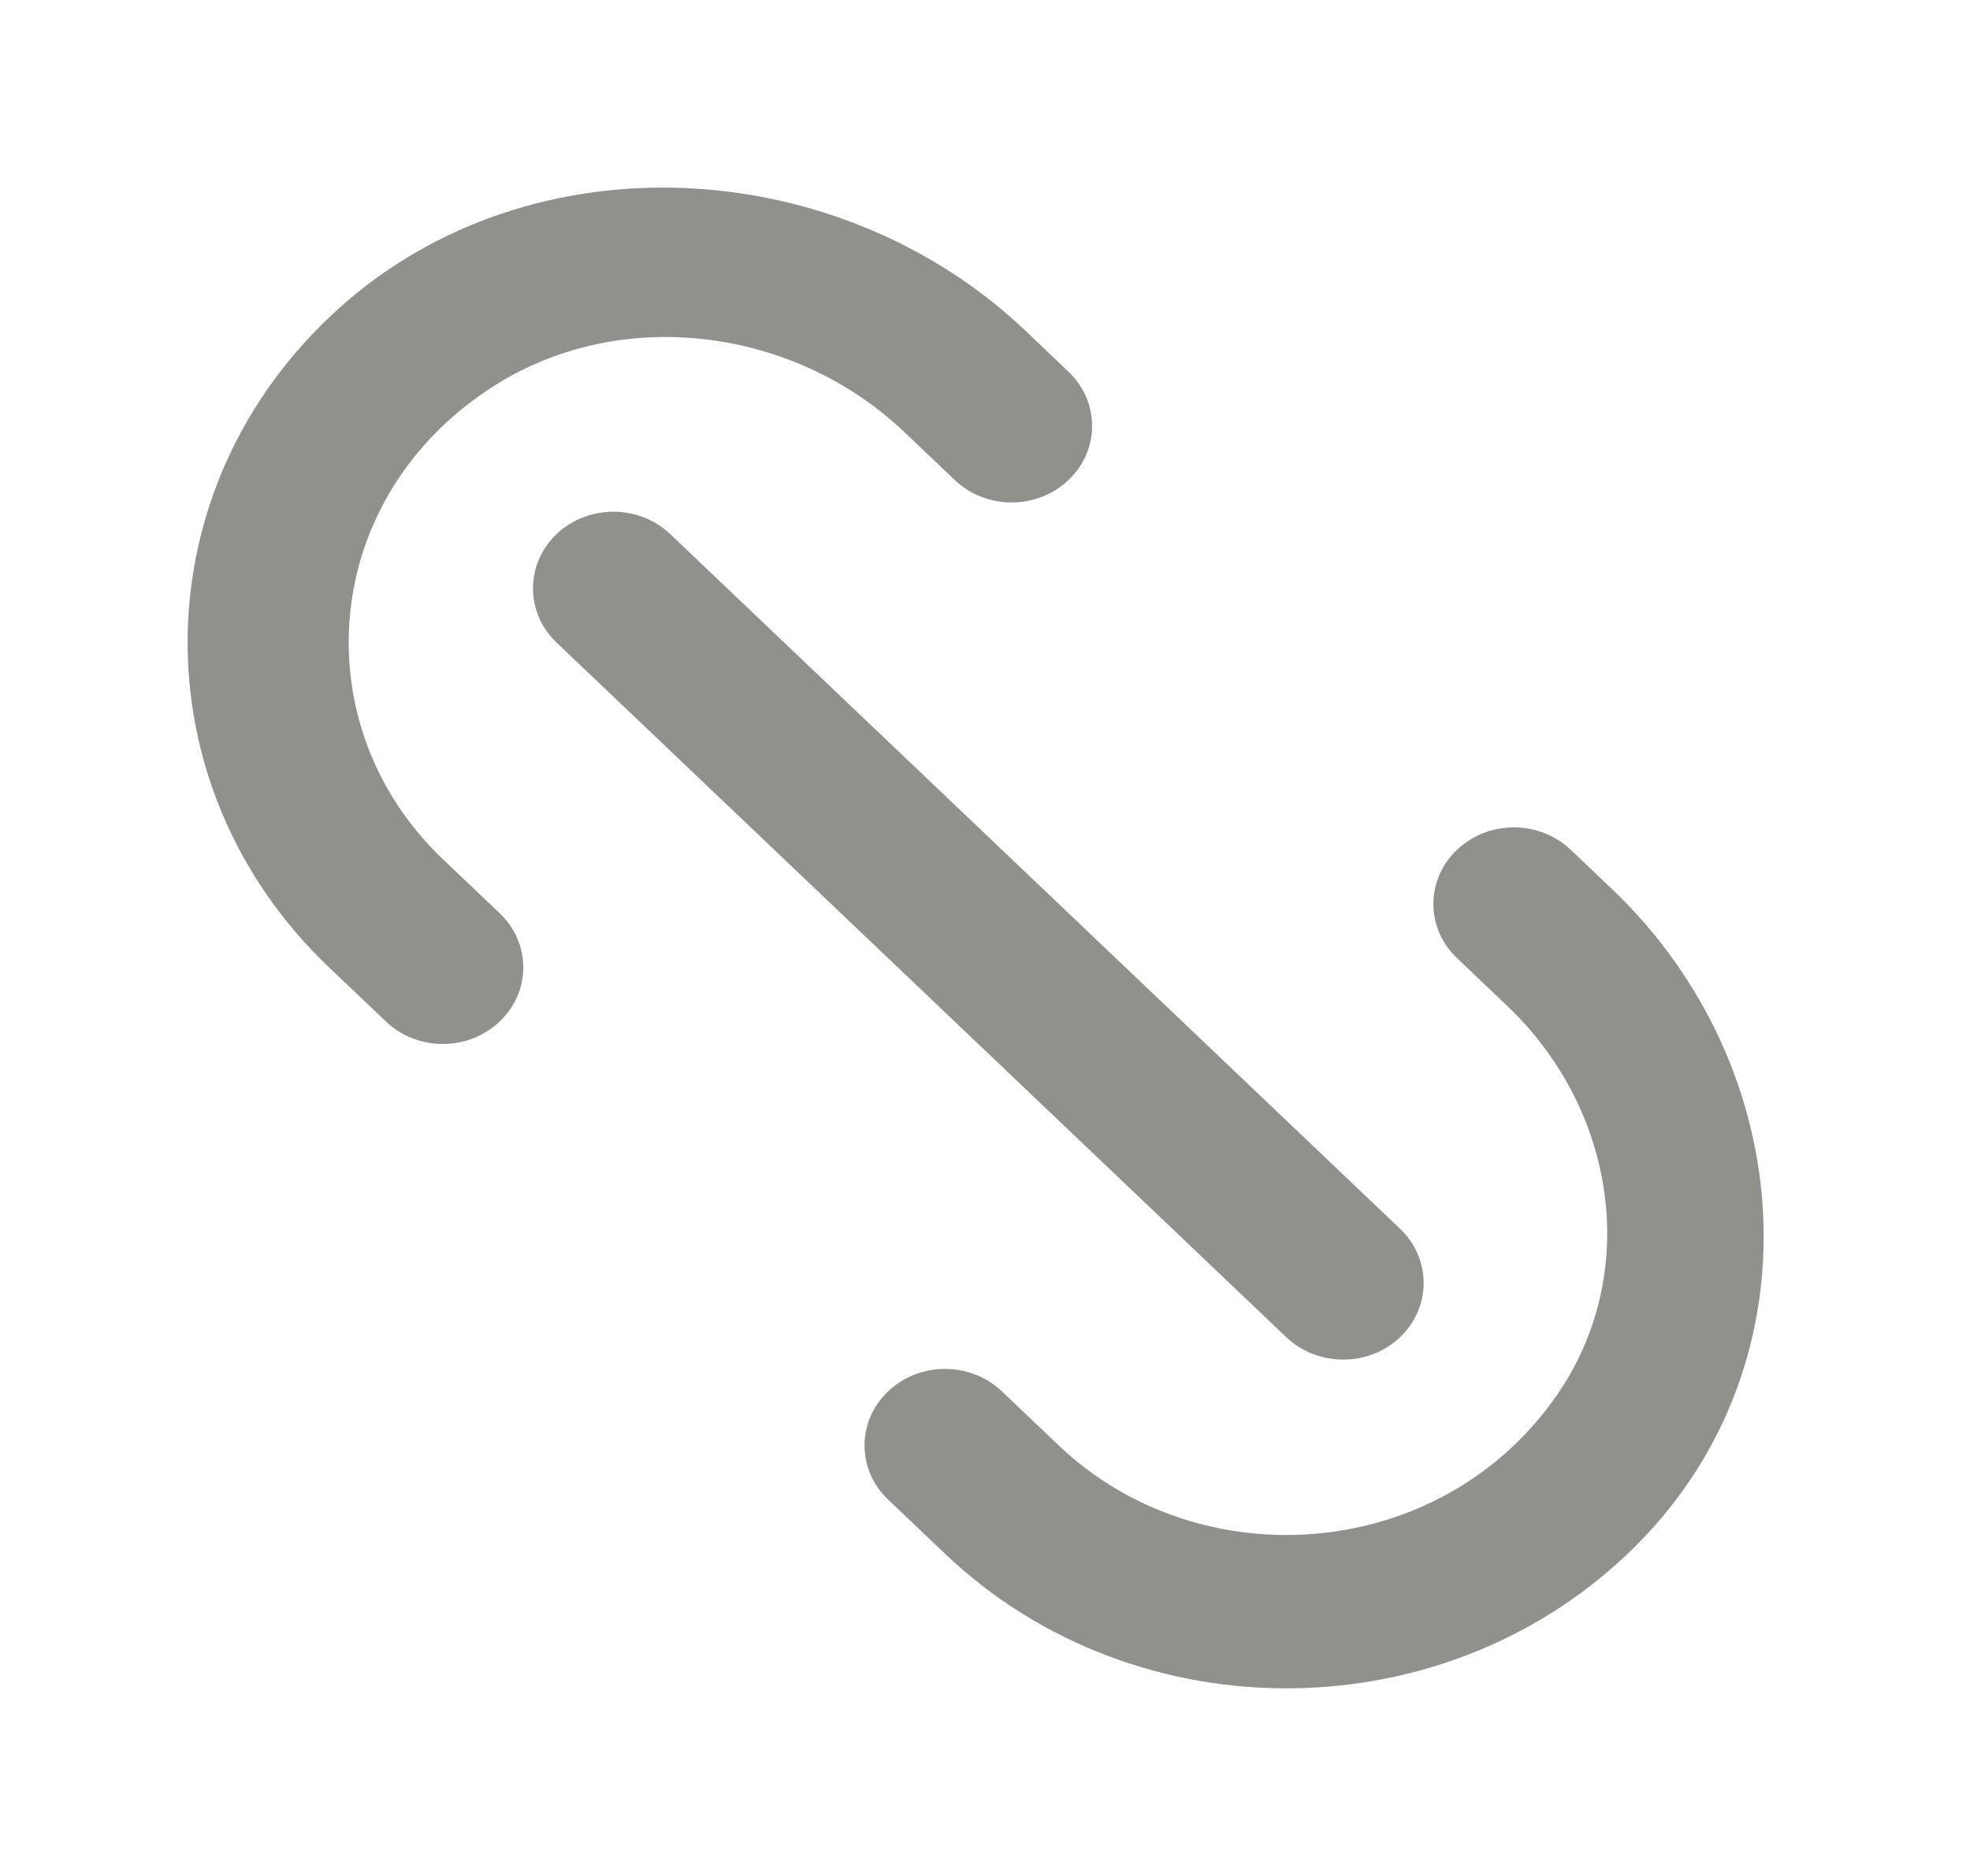 <!-- Generated by IcoMoon.io -->
<svg version="1.1" xmlns="http://www.w3.org/2000/svg" width="42" height="40" viewBox="0 0 42 40">
<title>mp-url-1</title>
<path fill="#91908d" d="M9.44 18.318c-3.008-2.864-2.633-7.747 1.123-10.108 2.732-1.718 6.403-1.202 8.718 1.003l1.074 1.022c0.671 0.638 1.756 0.638 2.425 0 0.671-0.637 0.671-1.671 0-2.309l-0.907-0.864c-3.984-3.793-10.529-4.179-14.632-0.501-4.245 3.806-4.32 10.17-0.226 14.066l1.213 1.154c0.669 0.638 1.756 0.638 2.425 0 0.671-0.637 0.671-1.671 0-2.309l-1.213-1.154zM34.363 18.953l-0.875-0.833c-0.671-0.638-1.756-0.638-2.425 0-0.671 0.637-0.671 1.671 0 2.309l1.074 1.022c2.315 2.204 2.856 5.699 1.053 8.3-2.48 3.576-7.61 3.932-10.617 1.070l-1.213-1.154c-0.671-0.638-1.756-0.638-2.425 0-0.671 0.637-0.671 1.671 0 2.309l1.213 1.154c4.082 3.886 10.742 3.826 14.742-0.185 3.899-3.908 3.477-10.181-0.527-13.993v0zM27.423 28.512l-15.558-14.812c-0.669-0.638-0.669-1.672 0-2.311 0.671-0.637 1.756-0.637 2.425 0l15.56 14.812c0.669 0.638 0.669 1.672 0 2.311-0.671 0.637-1.756 0.637-2.427 0v0z"></path>
</svg>
